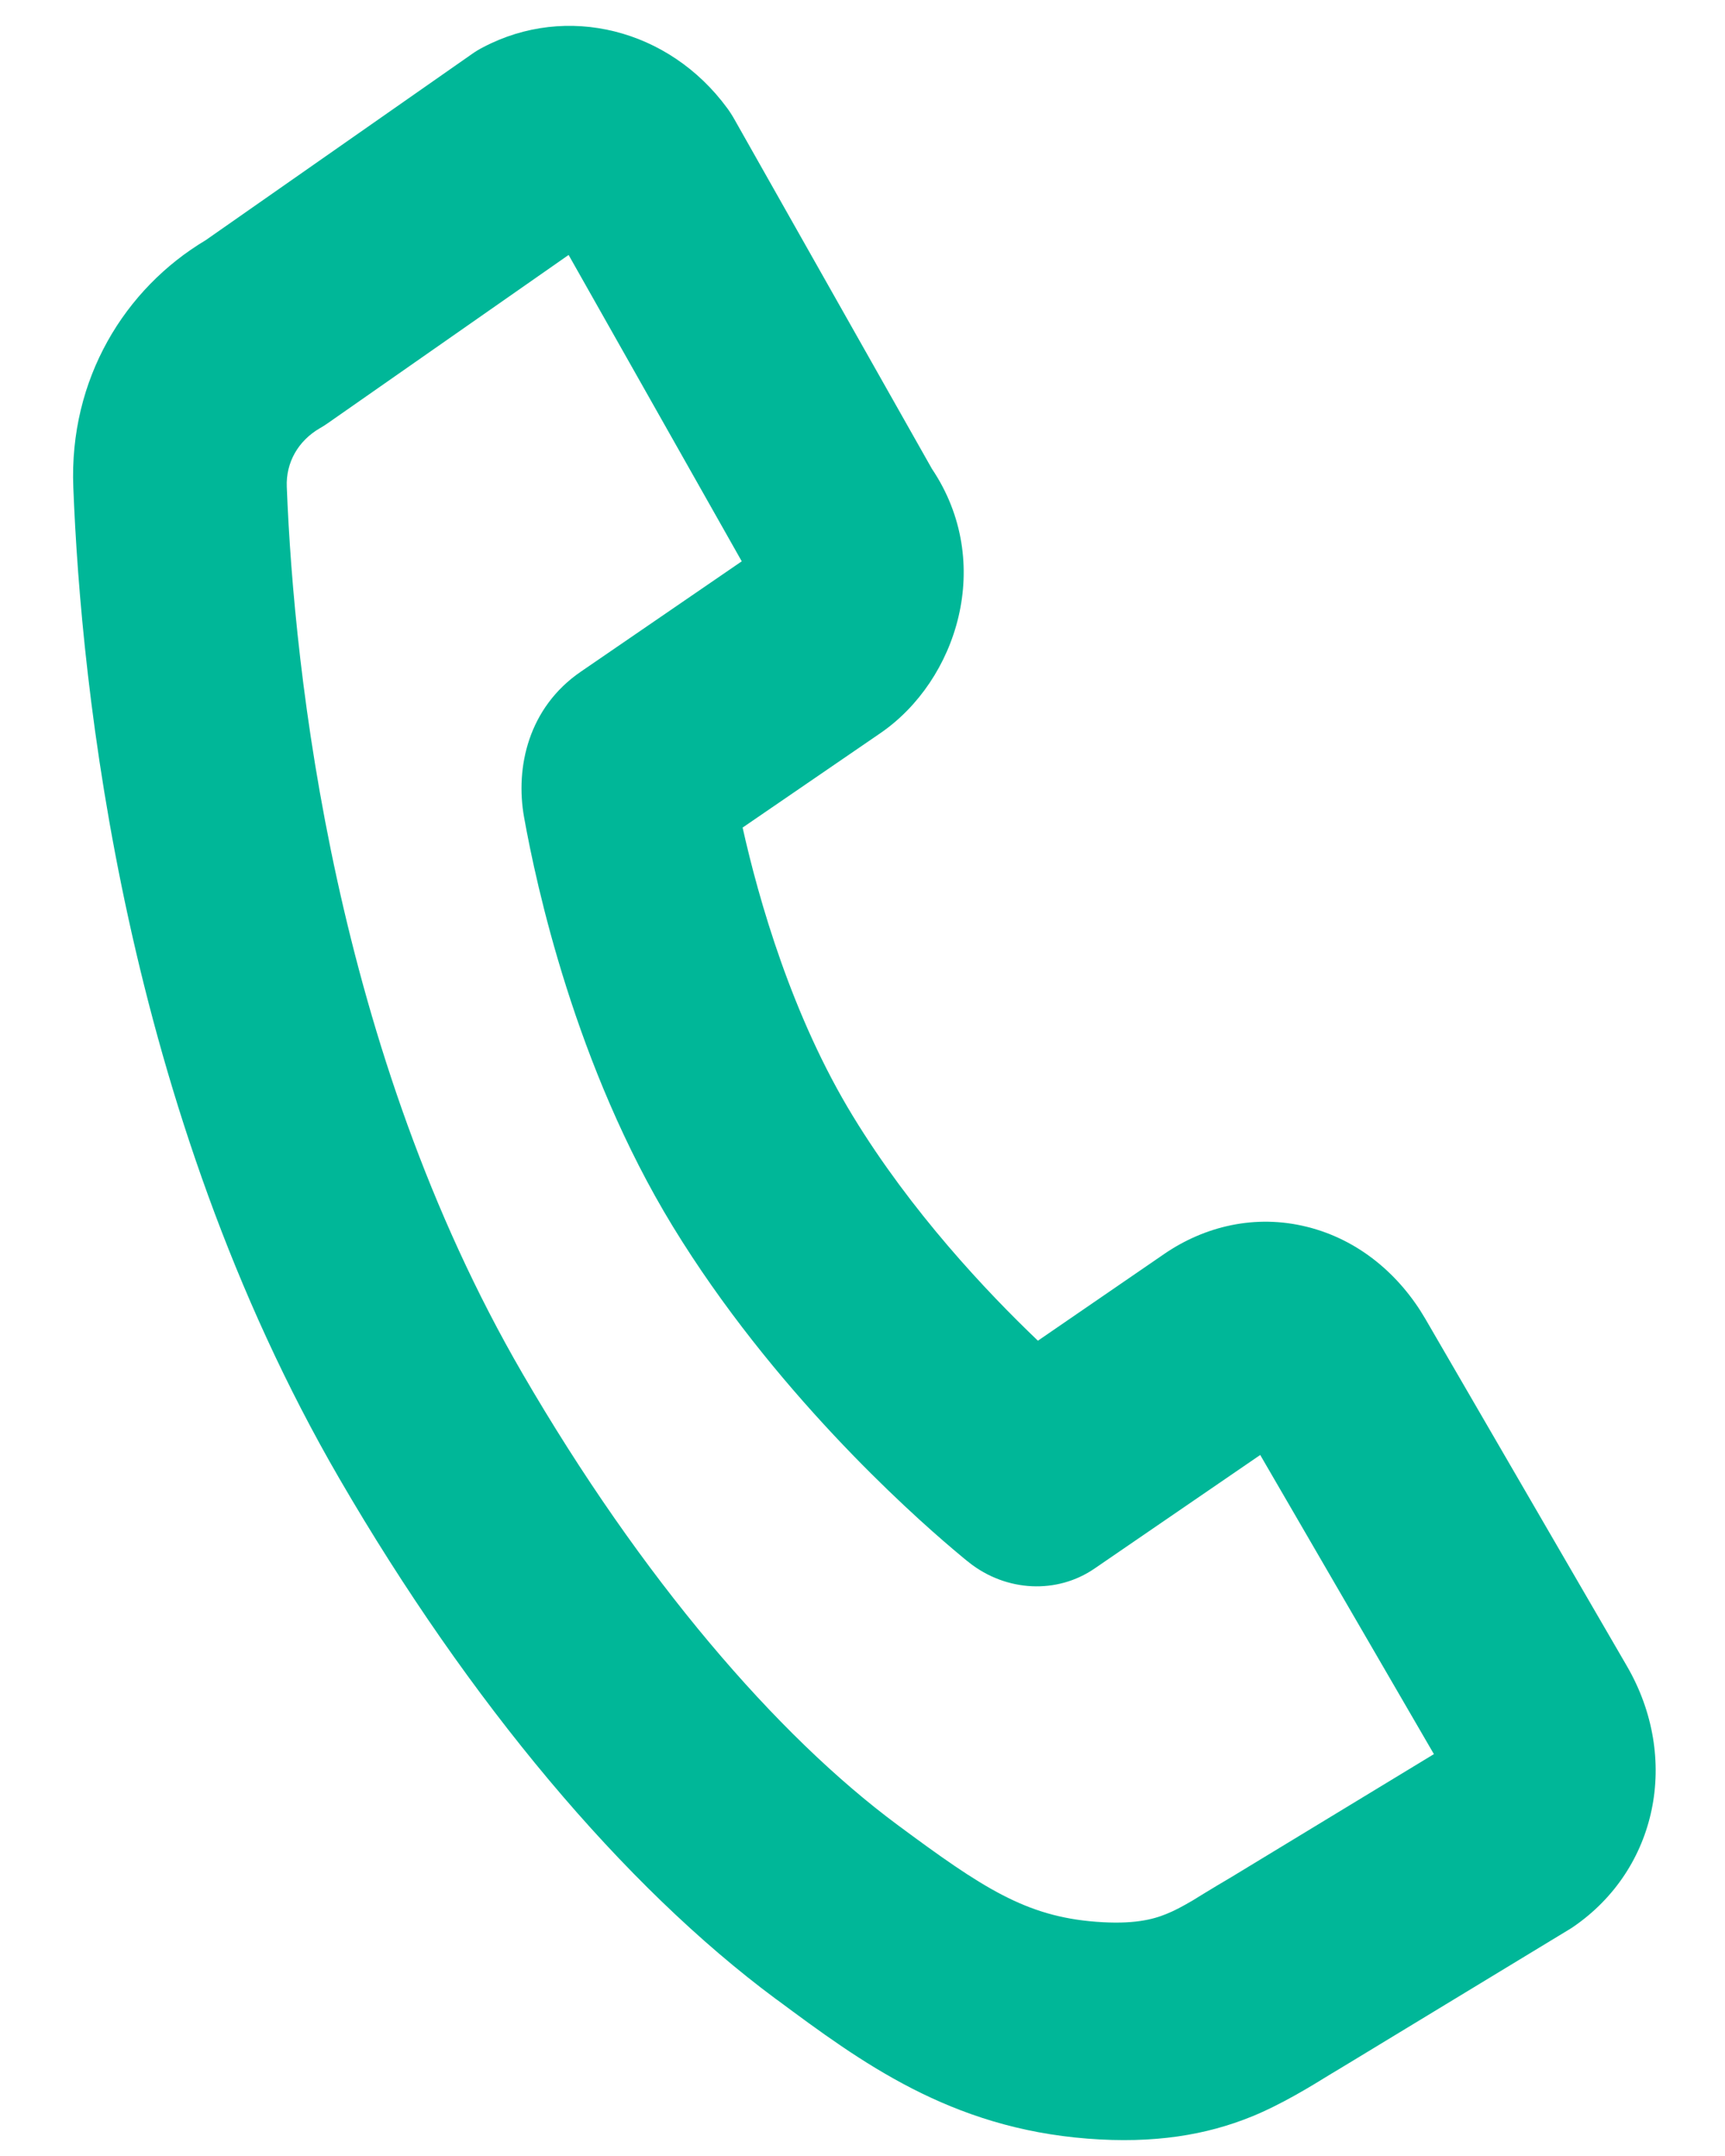 <svg width="16" height="20" viewBox="0 0 16 20" fill="none" xmlns="http://www.w3.org/2000/svg">
<path fill-rule="evenodd" clip-rule="evenodd" d="M4.48 0.439C5.255 0.03 6.205 0.267 6.745 1.003C6.77 1.037 6.793 1.073 6.813 1.109L8.644 4.349C9.229 5.22 8.877 6.313 8.166 6.801L6.888 7.677C7.037 8.344 7.345 9.428 7.913 10.357C8.451 11.239 9.147 11.979 9.627 12.437L10.799 11.632C11.171 11.377 11.641 11.26 12.124 11.381C12.607 11.501 12.985 11.829 13.221 12.235L15.09 15.455C15.586 16.31 15.374 17.338 14.593 17.874C14.579 17.884 14.564 17.893 14.549 17.902L12.473 19.162L12.453 19.174C12.424 19.191 12.384 19.215 12.335 19.245C12.162 19.352 11.882 19.524 11.608 19.635C11.189 19.805 10.707 19.887 10.088 19.839C8.811 19.74 7.985 19.128 7.21 18.553L7.197 18.544C5.783 17.495 4.352 15.79 3.149 13.718C1.151 10.276 0.752 6.376 0.68 4.521C0.64 3.517 1.156 2.677 1.908 2.228L4.379 0.5C4.411 0.477 4.445 0.457 4.48 0.439ZM8.989 14.495L8.988 14.494L8.987 14.493L8.984 14.49L8.974 14.483L8.943 14.458C8.918 14.437 8.882 14.407 8.837 14.369C8.428 14.022 7.167 12.894 6.24 11.376C5.335 9.893 4.973 8.207 4.861 7.581C4.778 7.118 4.901 6.564 5.387 6.231L6.88 5.207L5.274 2.365L3.04 3.926C3.017 3.942 2.994 3.957 2.969 3.971C2.763 4.09 2.651 4.293 2.66 4.516C2.728 6.254 3.106 9.744 4.846 12.741C5.951 14.645 7.206 16.099 8.324 16.928C9.113 17.513 9.514 17.777 10.164 17.827C10.511 17.854 10.694 17.806 10.818 17.755C10.891 17.726 10.966 17.686 11.065 17.628C11.087 17.615 11.122 17.593 11.164 17.567C11.243 17.519 11.345 17.457 11.421 17.413L13.3 16.272L11.689 13.497L10.153 14.55C9.804 14.79 9.334 14.767 8.989 14.495ZM11.949 13.319C11.949 13.319 11.949 13.319 11.949 13.319V13.319ZM10.169 12.92C10.17 12.92 10.17 12.92 10.169 12.92V12.92Z" fill="#00B798"/>
</svg>
